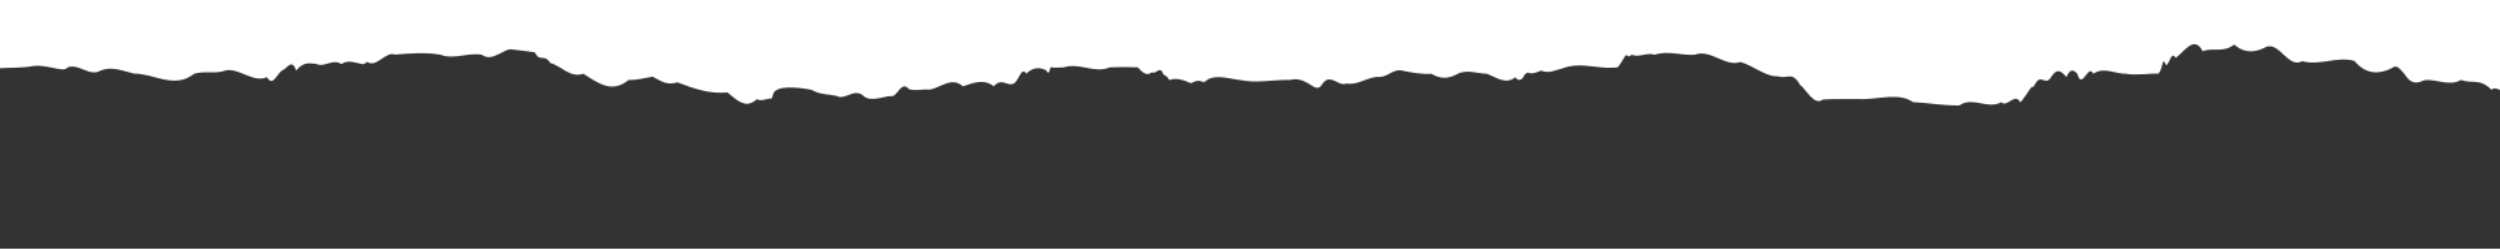 <svg width="1920" height="191" viewBox="0 0 1920 191" fill="none" xmlns="http://www.w3.org/2000/svg">
<rect x="0" y="0" width="1920" height="191" fill="#333333" stroke="none"/>
<g clip-path="url(#clip0_15148_6941)">
<mask id="mask0_15148_6941" style="mask-type:alpha" maskUnits="userSpaceOnUse" x="-103" y="-338" width="2127" height="419">
<path d="M-22.645 53.529C-16.84 55.328 2.596 54.086 -2.478 53.4C-2.349 51.472 9.69 52.757 22.504 51.215C35.318 48.13 48.862 56.656 52.001 51.686C60.601 48.559 69.029 59.398 77.414 54.086C85.799 50.83 94.226 54.343 102.826 56.528C117.962 56.313 133.957 68.695 149.093 56.656C157.865 54.086 164.96 57.213 173.903 53.914C184.137 52.543 194.758 63.811 204.906 59.269C209.721 66.724 211.613 57.984 216.773 53.914C220.256 53.314 223.997 44.018 227.437 54.214C232.855 47.531 237.37 48.388 243.003 49.116C249.066 52.072 256.031 44.66 262.18 49.244C267.555 45.346 273.661 48.559 278.907 49.373C280.025 48.43 281.358 48.816 281.788 47.402C288.969 52.672 296.235 39.091 303.244 41.918C314.768 41.019 326.464 40.033 337.987 41.961C348.608 46.074 359.401 40.162 369.979 42.047C378.707 48.302 386.662 36.477 395.176 37.591C401.411 35.706 406.012 33.778 410.613 39.905C414.611 48.388 417.75 40.719 422.566 48.345C431.209 50.658 438.089 60.212 447.936 56.57C460.276 64.539 470.252 71.694 482.765 61.411C489.645 61.583 494.89 59.783 501.383 58.927C509.166 63.425 512.907 65.31 520.26 63.254C533.547 68.352 544.941 72.208 558.701 71.008C566.527 77.563 573.192 83.903 581.275 76.106C584.027 78.248 590.219 75.335 592.541 75.721C594.218 71.822 594.175 69.98 595.766 69.68C600.797 65.267 618.34 67.838 623.758 69.209C630.251 72.936 635.755 72.122 642.291 73.621C649.128 77.434 656.222 67.152 663.059 73.579C668.133 78.677 678.582 74.093 683.785 73.75C689.332 75.549 691.697 60.897 698.275 68.609C703.435 70.023 708.595 68.309 713.712 68.866C722.57 67.495 730.611 58.498 739.554 66.296C747.466 63.768 755.335 60.126 763.247 66.296C769.482 59.012 773.696 67.024 778.726 63.982C782.123 62.654 784.531 50.487 788.229 56.57C792.658 51.986 798.076 51.429 802.548 53.614C803.838 52.543 805.042 60.469 806.762 51.644C809.729 52.2 813.986 51.858 817.038 51.729C828.82 47.831 840.602 56.699 852.384 51.729C859.435 51.472 866.702 51.386 873.754 51.686C878.226 56.57 880.806 58.37 884.934 55.456C887.514 57.642 890.997 49.716 893.405 56.999C895.425 58.627 896.372 58.327 898.091 61.583C902.95 59.398 908.712 61.326 914.603 63.896C918.215 62.054 921.096 61.283 924.579 63.382C924.708 61.326 926.213 63.639 926.944 61.369C934.125 56.956 944.745 60.64 952.528 61.497C965.213 64.068 978.284 61.112 990.926 61.369C995.742 60.126 999.956 61.24 1004.73 64.025C1008.43 66.038 1012.3 70.623 1015.99 63.939C1021.93 56.056 1028.21 66.938 1034.05 64.111C1042.35 65.61 1048.63 59.998 1057.36 59.055C1065.49 59.998 1068.8 53.272 1075.98 54.043C1083.72 55.714 1091.59 57.127 1099.33 56.656C1106.03 60.855 1112.83 60.64 1119.54 56.656C1127.02 53.057 1134.5 56.656 1141.98 56.613C1149.51 59.612 1156.3 65.182 1163.82 59.312C1166.02 62.44 1168.21 61.883 1170.32 58.67C1170.96 55.971 1171.78 57.556 1172.85 55.671C1176.55 56.956 1179.18 56.099 1183.48 54.214C1189.84 56.828 1194.57 53.7 1200.55 52.372C1211.21 48.045 1223.68 51.687 1234.69 52.072C1244.53 51.429 1241.18 53.743 1246.94 44.96C1250.08 38.834 1249.35 45.989 1253.13 41.961C1258.59 44.66 1265.13 39.862 1270.68 42.09C1280.95 38.577 1291.19 42.733 1301.46 42.09C1313.42 37.249 1325.07 51.729 1336.64 47.617C1346.48 50.23 1355.9 59.141 1365.75 58.627C1372.8 61.026 1376.28 54.3 1382.35 65.053C1387.59 69.123 1393.22 81.547 1400.02 76.406C1410.17 75.849 1421.69 76.192 1432.01 76.106C1443.36 75.935 1459.1 71.18 1469.2 78.42C1480.77 78.977 1492.51 81.162 1504.72 80.99C1515.17 73.879 1525.88 84.246 1537.06 78.548C1541.7 82.961 1547.12 70.708 1551.68 78.634C1558.94 69.894 1559.46 65.91 1561.87 66.596C1567.37 54.857 1569.95 66.21 1574.72 60.041C1579.28 52.286 1582.51 53.743 1586.98 59.184C1590.03 52.458 1592.31 53.572 1595.32 56.528C1598.97 69.98 1603.83 48.259 1607.62 56.656C1616.13 50.915 1624.69 57.042 1633.2 56.656C1639.35 58.113 1652.38 56.142 1657.8 56.571C1661.37 51.815 1660.85 43.032 1663.04 49.245C1665.24 53.143 1667.39 37.677 1670.87 44.489C1678.09 39.305 1685.06 26.753 1691.77 39.434C1698.82 36.092 1707.29 41.062 1715.89 34.207C1724.49 41.833 1733.17 39.948 1740.74 35.878C1751.06 32.622 1757.34 52.758 1768.17 46.974C1781.29 50.701 1795.18 42.99 1808.21 46.803C1817.62 57.899 1827.64 56.87 1836.97 52.329C1840.84 48.987 1843.21 53.229 1846.48 56.656C1851.42 64.625 1855.94 64.411 1861.83 61.626C1870.94 60.383 1880.88 66.638 1889.99 61.455C1899.32 64.625 1904.01 59.741 1913.51 68.909C1916.95 65.225 1923.57 73.193 1926.63 68.995C1930.84 70.151 1932.39 62.397 1937.33 63.768C1943.91 62.14 1952 61.84 1958.66 63.939C1958.66 61.497 1953.8 26.324 1953.8 22.64C1948.81 18.698 1946.28 18.527 1939.1 15.314C1934.37 15.742 1929.68 16.513 1924.95 15.314C1917.94 15.357 1907.41 13.986 1901.6 16.727C1899.06 22.811 1898.25 19.983 1895.11 21.397C1891.41 30.865 1888.14 25.981 1884.19 22.597C1877.74 21.226 1873.91 18.998 1868.36 18.955C1863.42 16.642 1861.78 9.144 1855.98 15.742C1853.96 7.302 1856.02 6.488 1856.11 5.76C1850.04 7.345 1843.21 0.19 1836.72 3.832C1831.08 4.646 1826.35 0.705 1820.42 0.662C1805.8 -8.249 1790.53 -1.566 1776.43 2.59C1764.69 15.399 1750.55 3.618 1738.55 3.147C1726.34 3.018 1716.66 1.004 1704.54 10.558C1693.96 18.998 1680.54 8.545 1670.57 10.858C1667.34 15.742 1667.73 4.732 1665.62 14.842C1662.96 22.04 1659.52 15.1 1656.64 16.513C1653.93 21.397 1651.22 19.684 1648.51 18.313C1645.24 8.245 1639.91 16.599 1637.2 20.026C1632.73 22.897 1631.95 32.279 1625.93 25.125C1620.43 18.484 1614.84 18.484 1609.34 24.953C1603.79 23.668 1603.4 30.951 1599.19 28.937C1594.76 34.336 1585.99 35.064 1580.7 36.735C1575.58 36.52 1571.24 34.635 1566.21 39.519C1559.42 39.905 1552.11 40.847 1546 48.645C1541.83 45.474 1538.82 59.441 1534.6 58.712C1528.89 61.926 1517.49 56.828 1511.69 59.013C1502.57 57.899 1496.81 64.111 1488.64 55.285C1485.97 41.961 1483.48 53.315 1480.86 52.758C1478.02 49.287 1476.51 53.572 1473.89 47.317C1468.56 45.517 1459.61 45.903 1453.51 42.475C1446.03 35.664 1437.51 41.233 1429.95 42.004C1425.69 40.933 1419.97 37.806 1415.84 42.347C1407.07 39.776 1404.23 36.306 1400.1 25.381C1397.74 23.197 1393.87 13.086 1390 13.343C1387.2 10.258 1381.44 15.571 1378.17 10.558C1371.47 9.616 1364.72 -1.652 1358.09 3.489C1353.75 -1.78 1346.23 6.317 1341.84 3.018C1336.29 5.717 1332.6 9.444 1326.45 8.159C1321.67 7.174 1315.1 8.973 1310.41 7.559C1307.91 2.033 1305.81 -2.294 1303.1 3.532C1299.1 9.83 1295.23 7.302 1291.27 2.59C1286.54 -8.421 1281.3 3.961 1276.18 -1.523C1270.63 6.831 1264.14 -8.335 1258.51 -1.737C1253.31 -7.692 1248.1 -10.691 1242.9 -1.737C1234.9 -5.122 1228.07 -3.537 1220.33 0.79C1212.37 3.961 1201.28 7.859 1193.32 0.19C1187.82 -3.408 1182.4 -7.992 1176.85 -4.779C1169.84 -6.279 1163.52 -8.592 1156.77 -10.392C1151.23 -13.39 1133.21 -12.791 1127.79 -11.12C1128.69 3.789 1110.94 -2.123 1103.8 -4.222C1091.11 -5.208 1079.8 -2.723 1067.03 -6.664C1055.77 -7.05 1047.6 -14.933 1036.72 -13.433C1028.68 -12.576 1016.08 -18.317 1007.95 -13.733C999.268 -12.876 991.442 -13.39 982.498 -4.694C972.179 -8.635 963.321 -8.421 953.13 -6.664C945.433 -5.636 937.736 -8.507 930.04 -6.664C926.428 -5.85 922.816 -10.777 919.29 -6.236C915.979 -4.265 913.012 -2.766 909.744 -2.252C907.723 -0.067 905.186 -1.866 903.251 -1.395C898.607 -0.538 895.211 1.69 890.567 6.488C886.568 11.072 880.849 10.515 876.42 10.43C871.561 11.03 868.164 8.587 863.176 11.372C856.168 14.457 851.696 13.9 845.633 21.397C834.41 26.752 818.844 24.139 806.418 24.91C794.077 30.18 784.531 24.567 773.18 29.88C767.031 35.492 761.054 38.962 754.432 41.619C750.519 48.773 744.843 42.861 740.887 41.876C732.46 38.191 726.397 38.063 718.313 45.346C713.712 41.704 708.466 46.545 703.521 46.888C702.059 51.429 700.382 49.93 698.92 46.374C697.974 44.103 697.329 46.16 695.781 42.218C691.697 45.817 687.053 42.775 683.656 45.646C671.831 46.417 659.791 42.475 647.752 44.275C640.356 42.433 632.96 50.101 625.564 44.318C614.857 38.791 605.355 42.261 596.798 40.119C590.95 43.718 582.565 24.525 575.255 30.223C565.581 35.321 556.422 29.666 547.22 27.309C539.609 21.44 531.569 18.27 523.614 20.797C515.315 14.971 502.802 7.131 492.44 10.387C489.473 7.945 489 15.828 486.033 15.314C482.55 18.055 475.627 10.644 471.585 15.142C463.974 14.8 453.44 2.29 447.291 17.456C441.873 20.112 442.561 21.183 434.692 22.597C429.446 20.583 424.716 19.726 419.513 19.898C416.073 22.34 412.504 22.125 409.065 19.983C402.4 16.085 399.433 25.553 393.671 16.342C385.415 18.055 376.17 16.427 367.313 7.731C354.241 3.232 339.578 -8.549 325.518 -1.952C315.628 0.105 305.738 -3.58 295.848 -1.78C285.959 -1.78 276.069 1.776 266.179 -1.866C257.493 -9.749 244.508 -7.907 236.51 -0.452C229.63 1.304 225.201 7.174 217.074 5.417C207.658 15.185 198.198 3.403 188.781 5.417C179.02 2.033 166.207 0.79 156.618 5.246C151.587 7.216 151.071 20.026 147.029 12.357C142.729 23.154 135.29 10.258 130.947 10.944C117.403 16.17 103.772 -2.509 90.356 0.49C81.284 -7.136 74.06 -7.95 64.385 -9.235C51.442 -9.021 39.575 -9.963 27.406 -3.708C16.011 9.83 6.165 2.547 -6.176 0.619C-11.293 8.844 -15.808 -6.493 -21.011 -1.952C-25.741 3.618 -30.6 3.275 -35.329 -1.866C-35.329 2.204 -32.147 11.329 -28.922 25.767C-25.741 35.92 -22.516 55.071 -22.516 53.4L-22.645 53.529Z" fill="white"/>
<path d="M1832.25 43.268L2024 43.268L2024 -234.773C1387.92 -252.547 88.963 -297.39 -18.213 -334.563C-125.39 -371.737 -108.644 -98.165 -86.874 43.268L283.22 24.224L660.85 71.453L815.753 43.268L1324 24.224L1509.05 71.453L1701.63 24.224L1832.25 43.268Z" fill="white"/>
</mask>
<g mask="url(#mask0_15148_6941)">
<rect x="-214" y="-52" width="2348" height="142" fill="white"/>
</g>
</g>
<defs>
<clipPath id="clip0_15148_6941">
<rect width="1920" height="191" fill="white"/>
</clipPath>
</defs>
</svg>
